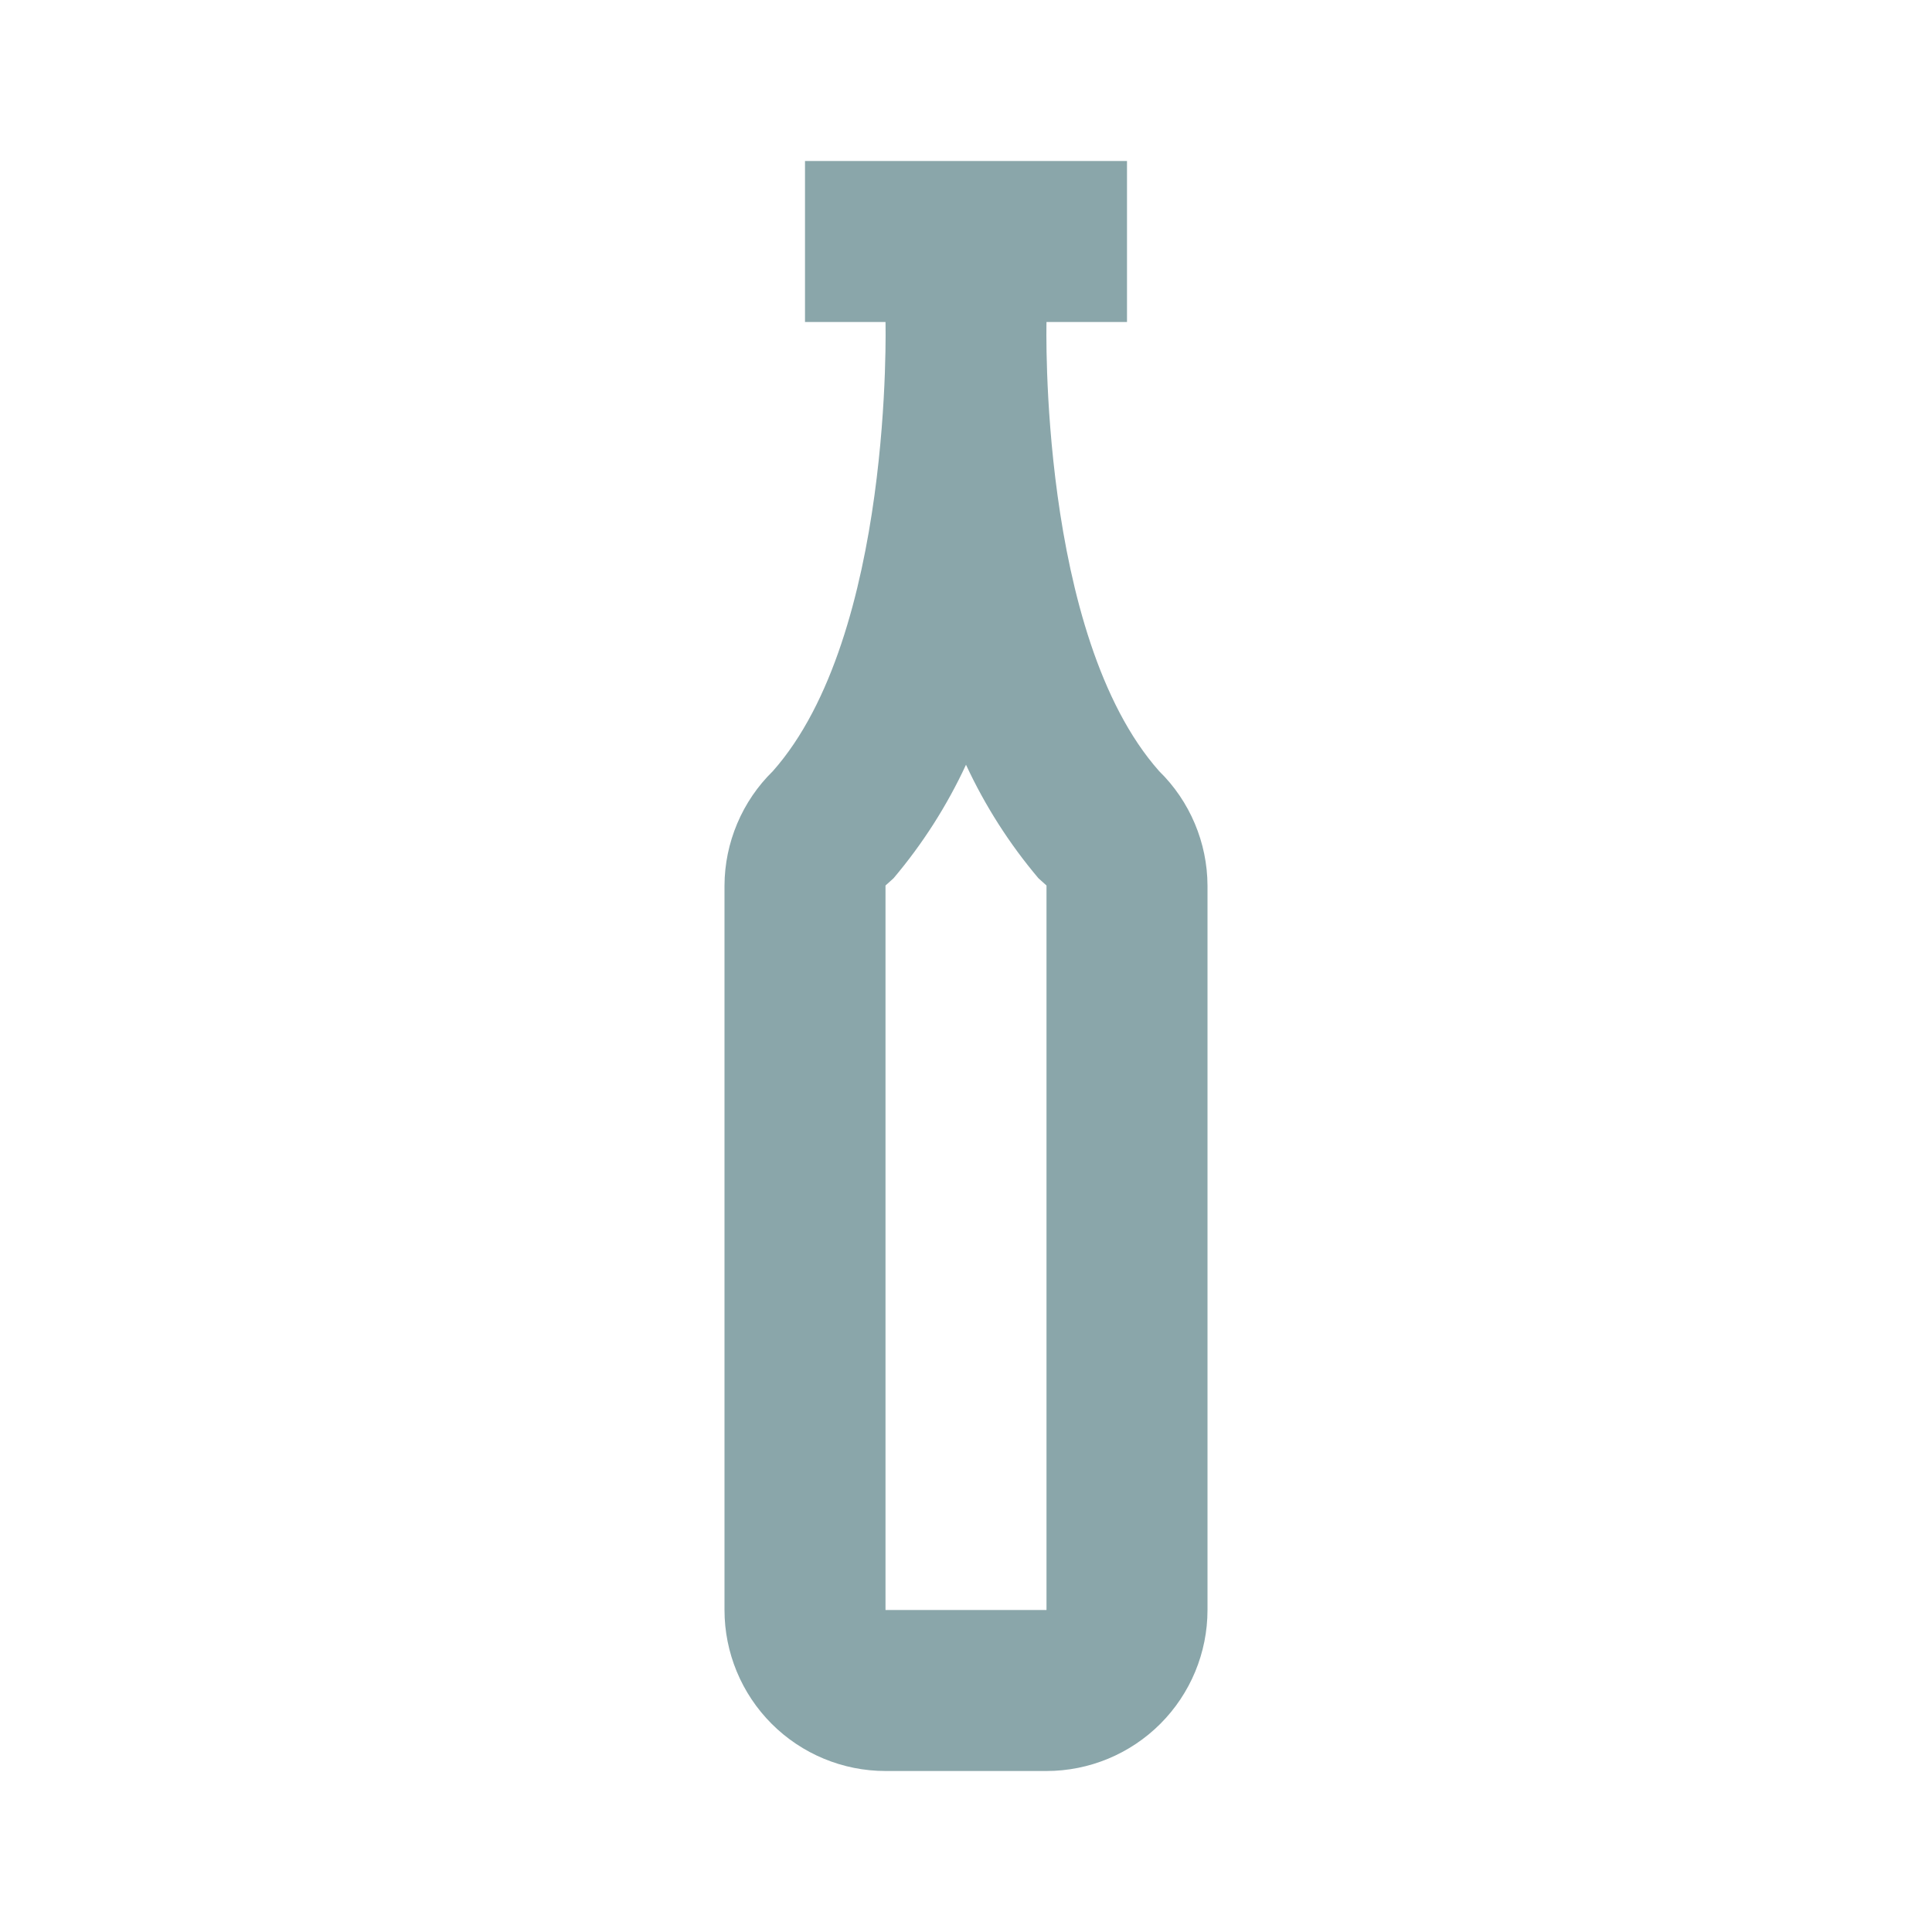 <svg width="24" height="24" viewBox="0 0 24 24" fill="none" xmlns="http://www.w3.org/2000/svg">
<path d="M14.4 9.58C12.9 7.89 13 4 13 4H14V2H10V4H11C11 4 11.1 7.89 9.6 9.58C9.411 9.765 9.261 9.986 9.158 10.23C9.055 10.474 9.001 10.735 9 11V20C9 20.53 9.211 21.039 9.586 21.414C9.961 21.789 10.47 22 11 22H13C13.53 22 14.039 21.789 14.414 21.414C14.789 21.039 15 20.53 15 20V11C14.999 10.735 14.945 10.474 14.842 10.23C14.739 9.986 14.589 9.765 14.4 9.58ZM13 20H11V11L11.1 10.91C11.462 10.482 11.764 10.008 12 9.5C12.236 10.008 12.538 10.482 12.9 10.91L13 11V20Z" fill="#8AA6AA"/>
</svg>
